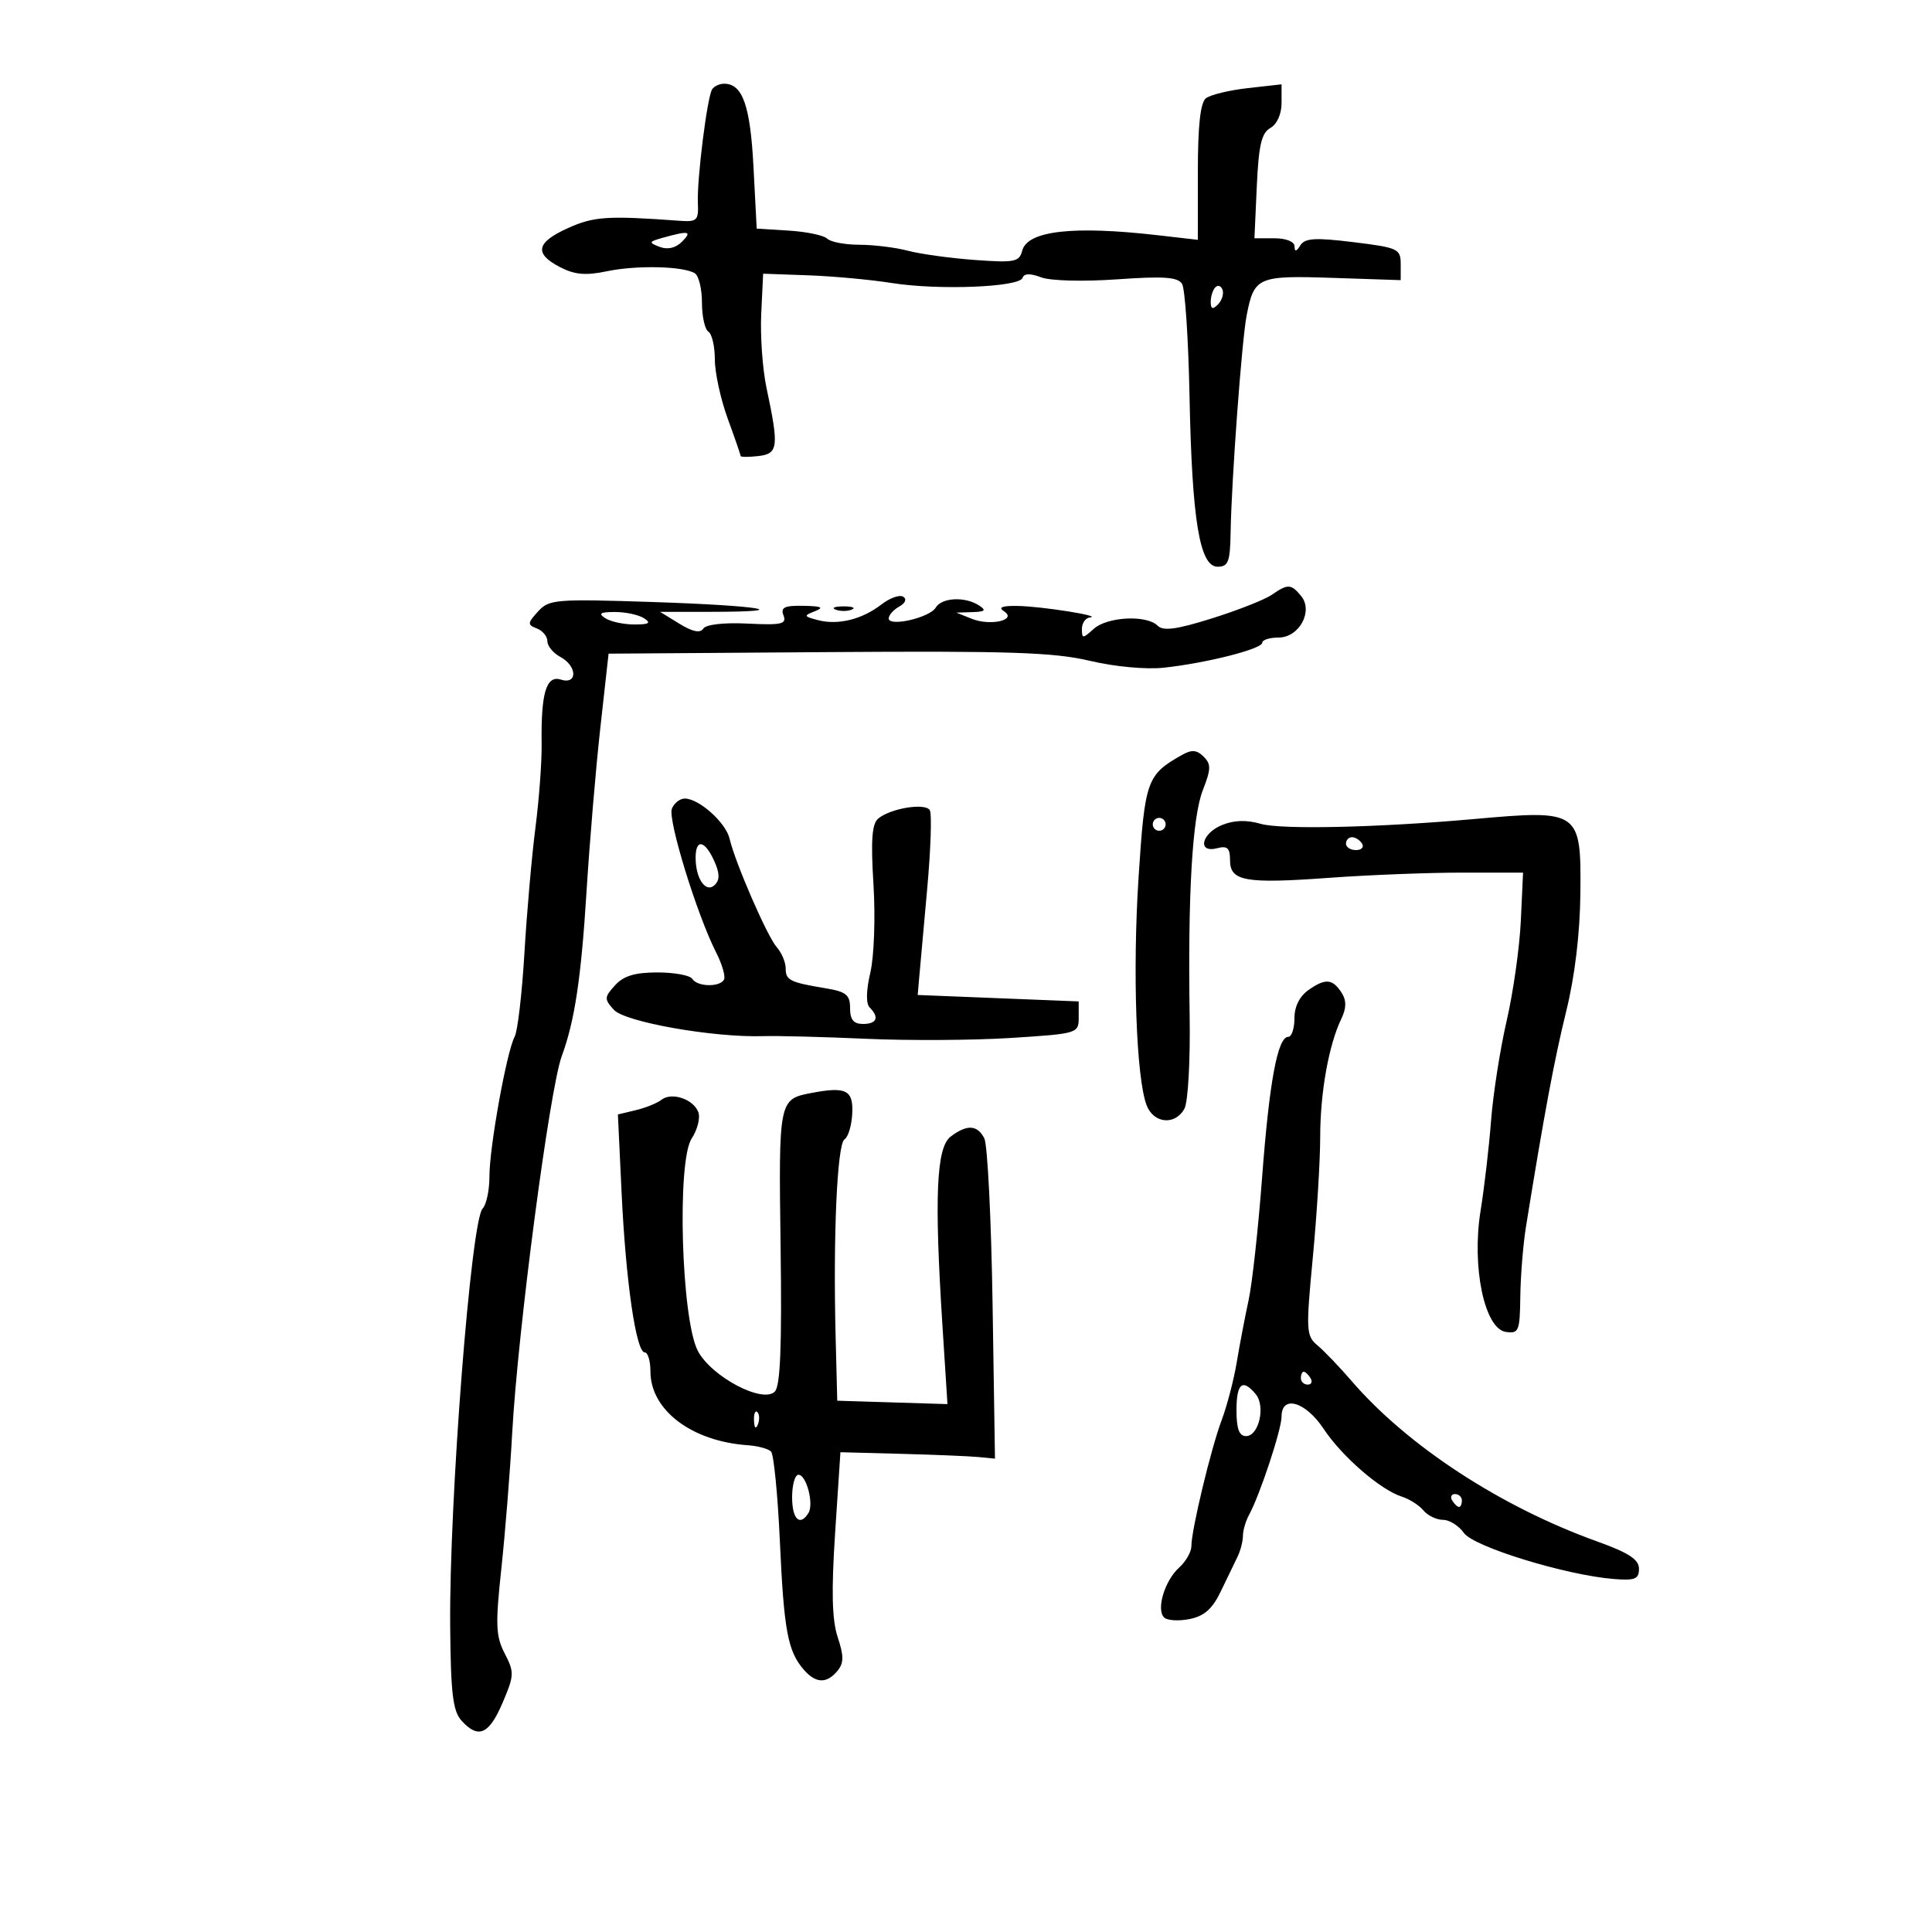 <svg xmlns="http://www.w3.org/2000/svg" width="300" height="300" viewBox="0 0 300 300" version="1.1">
	<path d="M 110.572 13.884 C 109.803 15.128, 108.204 27.894, 108.366 31.500 C 108.488 34.241, 108.241 34.481, 105.500 34.281 C 94.360 33.468, 92.216 33.607, 88.227 35.402 C 83.246 37.643, 82.889 39.374, 86.971 41.485 C 89.241 42.659, 90.951 42.810, 94.221 42.124 C 98.833 41.157, 106.092 41.321, 107.890 42.432 C 108.501 42.809, 109 44.865, 109 47 C 109 49.135, 109.450 51.160, 110 51.500 C 110.550 51.840, 111 53.785, 111 55.823 C 111 57.861, 111.900 61.991, 113 65 C 114.100 68.009, 115 70.621, 115 70.802 C 115 70.984, 116.237 70.990, 117.750 70.816 C 120.851 70.460, 120.977 69.419, 119.024 60.238 C 118.409 57.344, 118.039 52.169, 118.203 48.738 L 118.500 42.500 125.500 42.750 C 129.350 42.887, 135.200 43.427, 138.500 43.950 C 145.736 45.095, 158.301 44.596, 158.785 43.144 C 159.019 42.444, 159.967 42.417, 161.666 43.063 C 163.109 43.612, 168.184 43.746, 173.456 43.376 C 180.716 42.865, 182.893 43.018, 183.552 44.083 C 184.013 44.831, 184.534 52.655, 184.708 61.471 C 185.089 80.785, 186.276 88, 189.071 88 C 190.720 88, 191.013 87.239, 191.087 82.750 C 191.221 74.604, 192.822 52.896, 193.575 49 C 194.734 43.001, 195.286 42.760, 206.957 43.149 L 217.500 43.500 217.500 41 C 217.500 38.642, 217.083 38.449, 210.152 37.600 C 204.214 36.873, 202.633 36.969, 201.917 38.100 C 201.285 39.097, 201.026 39.141, 201.015 38.250 C 201.006 37.522, 199.704 37, 197.894 37 L 194.788 37 195.155 28.924 C 195.445 22.543, 195.887 20.643, 197.261 19.874 C 198.290 19.298, 199 17.716, 199 15.997 L 199 13.094 193.750 13.685 C 190.863 14.009, 187.938 14.718, 187.250 15.260 C 186.392 15.936, 186 19.536, 186 26.743 L 186 37.240 179.750 36.523 C 166.630 35.017, 159.540 35.826, 158.730 38.923 C 158.272 40.677, 157.545 40.819, 151.361 40.367 C 147.587 40.092, 142.925 39.449, 141 38.939 C 139.075 38.429, 135.677 38.009, 133.450 38.006 C 131.222 38.003, 128.972 37.577, 128.450 37.060 C 127.927 36.543, 125.250 35.980, 122.500 35.810 L 117.500 35.500 117 25.898 C 116.504 16.381, 115.308 13, 112.437 13 C 111.711 13, 110.872 13.398, 110.572 13.884 M 103 36.896 C 100.715 37.532, 100.666 37.656, 102.428 38.333 C 103.662 38.807, 104.907 38.521, 105.892 37.537 C 107.527 35.901, 106.994 35.783, 103 36.896 M 188.729 44.604 C 188.328 45.005, 188 46.023, 188 46.867 C 188 47.992, 188.296 48.104, 189.113 47.287 C 189.724 46.676, 190.053 45.657, 189.842 45.025 C 189.631 44.392, 189.130 44.203, 188.729 44.604 M 197.473 92.364 C 196.388 93.114, 192.217 94.758, 188.204 96.018 C 182.691 97.748, 180.626 98.026, 179.754 97.154 C 178.046 95.446, 171.929 95.755, 169.829 97.655 C 168.127 99.195, 168 99.195, 168 97.655 C 168 96.745, 168.563 95.944, 169.250 95.875 C 171.317 95.668, 161.770 94.153, 158 94.089 C 155.629 94.050, 154.946 94.313, 155.882 94.906 C 158.030 96.266, 153.830 97.259, 150.895 96.085 L 148.500 95.127 151 95.048 C 152.990 94.985, 153.194 94.772, 152 94 C 149.829 92.597, 146.228 92.783, 145.300 94.346 C 144.363 95.921, 138 97.385, 138 96.025 C 138 95.516, 138.733 94.689, 139.628 94.188 C 140.594 93.648, 140.845 93.022, 140.246 92.652 C 139.690 92.308, 138.170 92.852, 136.868 93.861 C 133.873 96.181, 130.127 97.107, 127.023 96.296 C 124.779 95.709, 124.746 95.610, 126.554 94.902 C 128.011 94.332, 127.565 94.123, 124.781 94.070 C 121.799 94.014, 121.182 94.311, 121.665 95.568 C 122.179 96.908, 121.363 97.092, 116.089 96.831 C 112.410 96.649, 109.626 96.964, 109.206 97.611 C 108.725 98.350, 107.542 98.108, 105.500 96.854 L 102.500 95.011 110.417 95.005 C 123.898 94.996, 118.173 94.034, 101.346 93.481 C 86.255 92.984, 85.249 93.068, 83.539 94.956 C 81.892 96.777, 81.876 97.015, 83.364 97.586 C 84.264 97.931, 85 98.825, 85 99.572 C 85 100.319, 85.900 101.411, 87 102 C 89.640 103.413, 89.713 106.361, 87.088 105.528 C 84.827 104.810, 83.991 107.602, 84.104 115.500 C 84.144 118.250, 83.712 124.100, 83.145 128.500 C 82.577 132.900, 81.807 141.657, 81.434 147.961 C 81.060 154.264, 80.379 160.114, 79.922 160.961 C 78.686 163.245, 76 178.103, 76 182.650 C 76 184.822, 75.525 187.075, 74.944 187.656 C 73.141 189.459, 69.744 233.106, 69.904 252.427 C 69.990 262.932, 70.319 265.695, 71.660 267.177 C 74.268 270.059, 75.923 269.346, 78.028 264.435 C 79.858 260.166, 79.880 259.669, 78.375 256.758 C 76.980 254.061, 76.910 252.302, 77.849 243.573 C 78.445 238.033, 79.203 228.550, 79.535 222.500 C 80.400 206.711, 85.343 169.121, 87.227 164 C 89.237 158.539, 90.240 151.888, 91.072 138.500 C 91.550 130.800, 92.517 119.325, 93.221 113 L 94.500 101.500 128.500 101.259 C 156.703 101.060, 163.645 101.290, 169.214 102.608 C 173.091 103.526, 177.951 103.979, 180.714 103.680 C 187.354 102.961, 196 100.768, 196 99.803 C 196 99.361, 197.135 99, 198.521 99 C 201.746 99, 203.976 94.881, 202.025 92.530 C 200.468 90.654, 199.972 90.636, 197.473 92.364 M 129.750 94.662 C 130.438 94.940, 131.563 94.940, 132.250 94.662 C 132.938 94.385, 132.375 94.158, 131 94.158 C 129.625 94.158, 129.063 94.385, 129.750 94.662 M 94 96 C 94.825 96.533, 96.850 96.969, 98.500 96.969 C 100.802 96.969, 101.151 96.744, 100 96 C 99.175 95.467, 97.150 95.031, 95.500 95.031 C 93.198 95.031, 92.849 95.256, 94 96 M 183.512 117.240 C 178.068 120.324, 177.775 121.150, 176.798 136.202 C 175.847 150.844, 176.428 167.366, 178.044 171.616 C 179.135 174.486, 182.509 174.785, 183.926 172.137 C 184.475 171.113, 184.836 164.700, 184.730 157.887 C 184.434 138.893, 185.133 126.885, 186.781 122.675 C 188.058 119.411, 188.074 118.648, 186.889 117.481 C 185.819 116.428, 185.043 116.372, 183.512 117.240 M 104.324 125.597 C 103.677 127.285, 108.237 142.080, 111.190 147.873 C 112.150 149.756, 112.698 151.679, 112.409 152.148 C 111.682 153.324, 108.254 153.220, 107.500 152 C 107.160 151.450, 104.728 151, 102.096 151 C 98.580 151, 96.830 151.531, 95.500 153 C 93.823 154.853, 93.810 155.132, 95.321 156.802 C 97.046 158.708, 110.789 161.132, 118.500 160.891 C 120.700 160.822, 127.900 161.007, 134.500 161.303 C 141.100 161.599, 151.225 161.539, 157 161.171 C 167.354 160.509, 167.500 160.465, 167.500 158 L 167.500 155.500 155 155 L 142.500 154.500 142.715 152 C 142.833 150.625, 143.394 144.393, 143.962 138.151 C 144.530 131.908, 144.717 126.351, 144.376 125.800 C 143.657 124.636, 138.298 125.508, 136.378 127.101 C 135.390 127.921, 135.206 130.450, 135.632 137.345 C 135.947 142.447, 135.733 148.492, 135.149 151 C 134.487 153.842, 134.450 155.850, 135.050 156.450 C 136.575 157.975, 136.153 159, 134 159 C 132.543 159, 132 158.333, 132 156.545 C 132 154.486, 131.396 153.990, 128.250 153.467 C 122.639 152.535, 122 152.217, 122 150.360 C 122 149.424, 121.376 147.947, 120.614 147.079 C 119.122 145.381, 114.157 133.960, 113.288 130.227 C 112.706 127.732, 108.539 124, 106.334 124 C 105.566 124, 104.661 124.719, 104.324 125.597 M 229 127.171 C 214.087 128.505, 198.957 128.848, 195.762 127.924 C 193.559 127.287, 191.608 127.348, 189.750 128.112 C 186.528 129.437, 185.884 132.525, 189 131.710 C 190.588 131.295, 191 131.680, 191 133.575 C 191 136.845, 193.347 137.258, 206.515 136.299 C 212.557 135.860, 221.775 135.500, 227 135.500 L 236.500 135.500 236.152 143 C 235.960 147.125, 234.972 154.100, 233.956 158.500 C 232.940 162.900, 231.849 169.875, 231.532 174 C 231.215 178.125, 230.483 184.425, 229.904 188 C 228.497 196.698, 230.504 206.332, 233.824 206.820 C 235.839 207.115, 236.005 206.709, 236.073 201.320 C 236.113 198.119, 236.508 193.250, 236.951 190.500 C 239.751 173.111, 241.360 164.499, 243.207 157 C 244.547 151.562, 245.337 144.963, 245.401 138.680 C 245.530 125.894, 245.275 125.715, 229 127.171 M 179 128 C 179 128.550, 179.450 129, 180 129 C 180.550 129, 181 128.550, 181 128 C 181 127.450, 180.550 127, 180 127 C 179.450 127, 179 127.450, 179 128 M 209 131 C 209 131.550, 209.702 132, 210.559 132 C 211.416 132, 211.840 131.550, 211.500 131 C 211.160 130.450, 210.459 130, 209.941 130 C 209.423 130, 209 130.450, 209 131 M 108.015 133.250 C 108.038 136.524, 109.646 138.754, 111.006 137.394 C 111.792 136.608, 111.759 135.565, 110.887 133.652 C 109.410 130.409, 107.995 130.211, 108.015 133.250 M 203.250 153.678 C 201.801 154.687, 201 156.268, 201 158.122 C 201 159.705, 200.567 161, 200.039 161 C 198.390 161, 197.097 167.961, 195.975 182.877 C 195.380 190.781, 194.440 199.330, 193.886 201.874 C 193.332 204.418, 192.504 208.750, 192.046 211.500 C 191.589 214.250, 190.535 218.300, 189.705 220.500 C 188.038 224.922, 184.993 237.593, 184.997 240.095 C 184.999 240.972, 184.140 242.468, 183.090 243.419 C 180.856 245.441, 179.509 249.909, 180.757 251.157 C 181.234 251.634, 183.014 251.747, 184.711 251.408 C 186.986 250.953, 188.258 249.832, 189.546 247.145 C 190.508 245.140, 191.678 242.719, 192.147 241.764 C 192.616 240.809, 193 239.340, 193 238.500 C 193 237.660, 193.426 236.191, 193.947 235.236 C 195.640 232.132, 199 221.977, 199 219.962 C 199 216.547, 202.731 217.637, 205.533 221.871 C 208.366 226.151, 214.354 231.343, 217.674 232.397 C 218.854 232.771, 220.365 233.735, 221.032 234.539 C 221.699 235.342, 223.064 236, 224.066 236 C 225.067 236, 226.529 236.917, 227.314 238.037 C 228.820 240.188, 243.148 244.590, 250.582 245.186 C 253.879 245.450, 254.500 245.198, 254.500 243.594 C 254.500 242.154, 252.910 241.117, 248 239.353 C 233.033 233.977, 218.571 224.529, 209.888 214.453 C 208.025 212.290, 205.646 209.806, 204.603 208.932 C 202.811 207.432, 202.770 206.676, 203.853 195.265 C 204.484 188.621, 205 180.193, 205 176.536 C 205 169.667, 206.334 162.222, 208.287 158.185 C 209.063 156.583, 209.092 155.369, 208.382 154.244 C 206.958 151.986, 205.855 151.864, 203.250 153.678 M 126 169.715 C 120.927 170.682, 120.901 170.812, 121.211 193.604 C 121.421 209.058, 121.174 215.223, 120.311 216.087 C 118.420 217.980, 110.449 213.761, 108.356 209.759 C 105.797 204.866, 105.085 180.326, 107.399 176.794 C 108.305 175.412, 108.769 173.561, 108.430 172.679 C 107.653 170.654, 104.283 169.537, 102.702 170.779 C 102.041 171.299, 100.250 172.023, 98.723 172.388 L 95.947 173.051 96.524 185.276 C 97.171 198.959, 98.773 210, 100.113 210 C 100.601 210, 101 211.334, 101 212.965 C 101 218.955, 107.409 223.812, 116.106 224.414 C 117.667 224.522, 119.294 224.960, 119.722 225.387 C 120.150 225.814, 120.769 232.089, 121.098 239.331 C 121.726 253.181, 122.322 256.390, 124.796 259.250 C 126.661 261.406, 128.360 261.476, 130.027 259.468 C 131.041 258.245, 131.052 257.183, 130.078 254.218 C 129.189 251.510, 129.081 247.104, 129.679 238 L 130.500 225.500 140 225.753 C 145.225 225.892, 150.625 226.117, 152 226.253 L 154.500 226.500 154.127 202.500 C 153.921 189.300, 153.343 177.713, 152.841 176.750 C 151.747 174.649, 150.153 174.569, 147.616 176.490 C 145.396 178.171, 145.063 185.809, 146.338 205.765 L 147.122 218.030 138.565 217.765 L 130.008 217.500 129.754 207.500 C 129.356 191.819, 129.997 177.620, 131.136 176.916 C 131.708 176.563, 132.248 174.750, 132.338 172.887 C 132.512 169.260, 131.373 168.690, 126 169.715 M 202 214 C 202 214.550, 202.477 215, 203.059 215 C 203.641 215, 203.840 214.550, 203.500 214 C 203.160 213.450, 202.684 213, 202.441 213 C 202.198 213, 202 213.450, 202 214 M 192 219 C 192 221.866, 192.420 223, 193.481 223 C 195.475 223, 196.548 218.366, 194.989 216.487 C 192.933 214.010, 192 214.794, 192 219 M 117.079 220.583 C 117.127 221.748, 117.364 221.985, 117.683 221.188 C 117.972 220.466, 117.936 219.603, 117.604 219.271 C 117.272 218.939, 117.036 219.529, 117.079 220.583 M 123 232.500 C 123 235.907, 124.216 237.078, 125.535 234.943 C 126.406 233.533, 125.221 229, 123.981 229 C 123.441 229, 123 230.575, 123 232.500 M 225.500 233 C 225.840 233.550, 226.316 234, 226.559 234 C 226.802 234, 227 233.550, 227 233 C 227 232.450, 226.523 232, 225.941 232 C 225.359 232, 225.160 232.450, 225.500 233" stroke="none" fill="black" fill-rule="evenodd"/>
</svg>